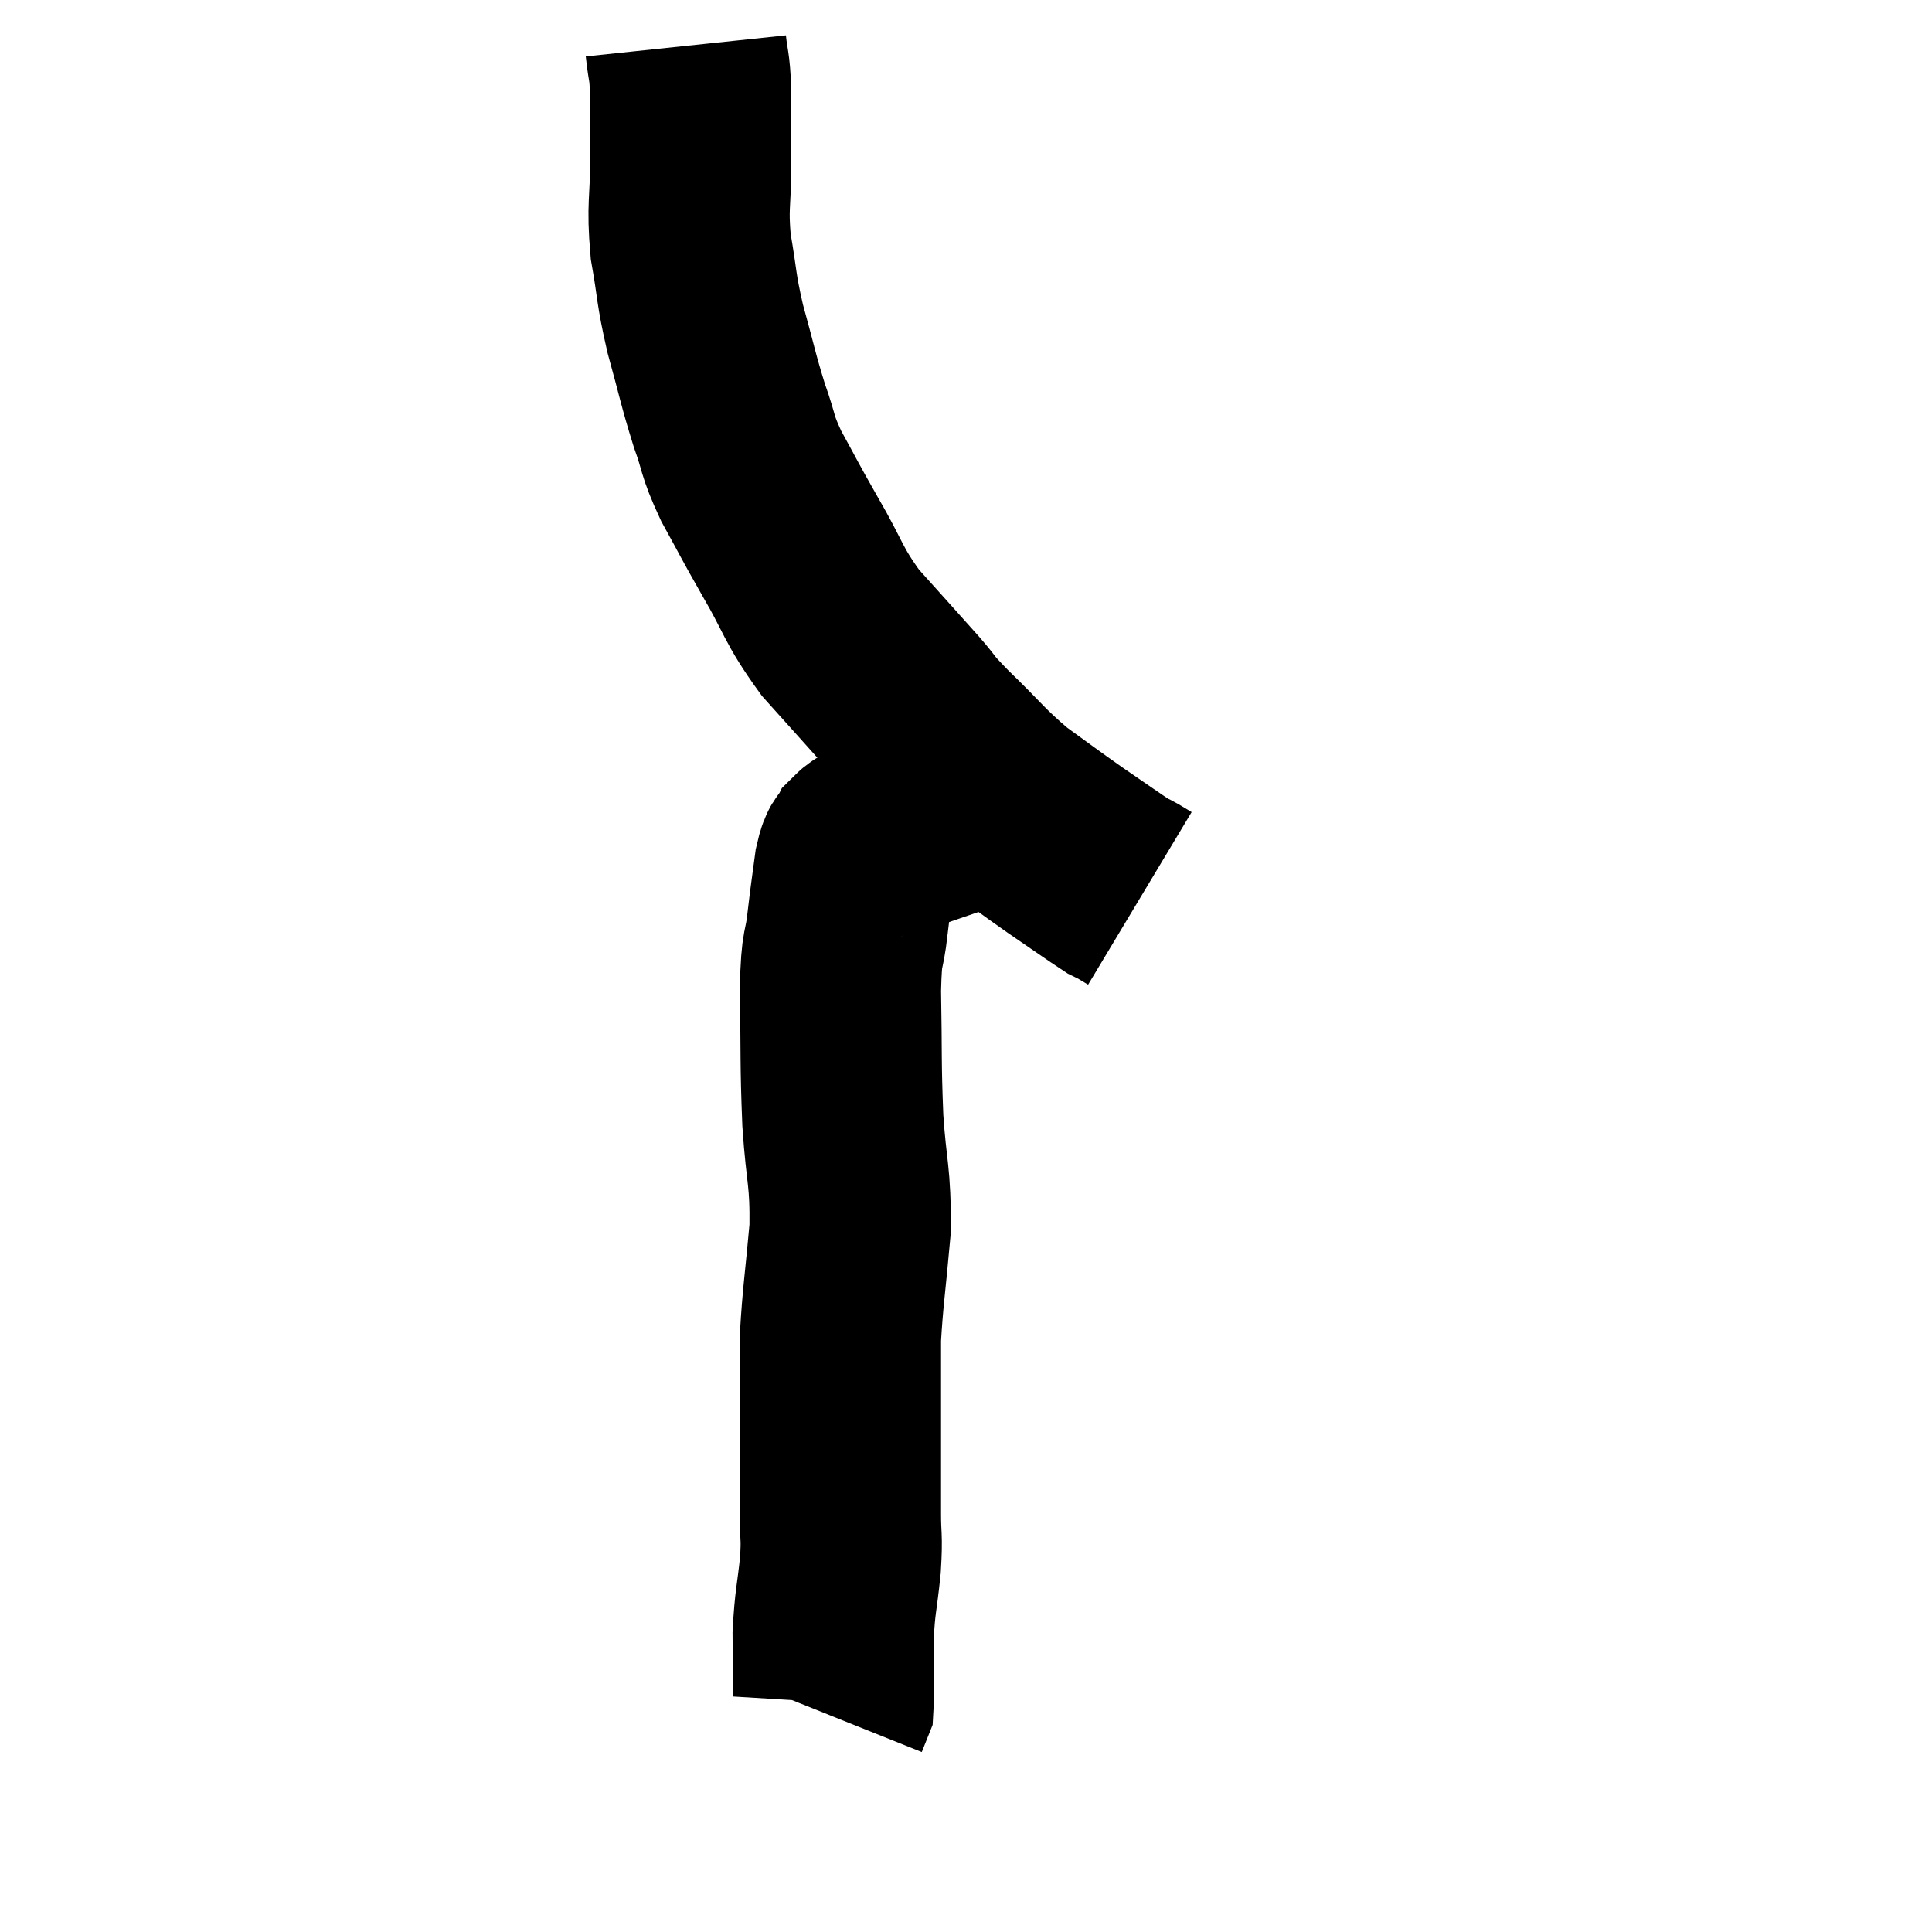 <svg width="48" height="48" viewBox="0 0 48 48" xmlns="http://www.w3.org/2000/svg"><path d="M 17.04 1.14 C 17.1 1.71, 17.13 1.56, 17.16 2.28 C 17.16 3.15, 17.16 3.06, 17.16 4.02 C 17.16 5.07, 17.07 5.085, 17.16 6.12 C 17.34 7.14, 17.28 7.11, 17.52 8.16 C 17.82 9.24, 17.835 9.405, 18.12 10.32 C 18.39 11.07, 18.285 11.01, 18.66 11.82 C 19.14 12.69, 19.065 12.585, 19.62 13.56 C 20.25 14.64, 20.175 14.745, 20.88 15.72 C 21.66 16.59, 21.84 16.785, 22.44 17.46 C 22.86 17.94, 22.65 17.775, 23.28 18.42 C 24.12 19.23, 24.165 19.365, 24.96 20.04 C 25.71 20.58, 25.755 20.625, 26.46 21.12 C 27.12 21.57, 27.39 21.765, 27.78 22.02 C 27.9 22.08, 27.885 22.065, 28.02 22.14 C 28.17 22.23, 28.245 22.275, 28.32 22.32 C 28.32 22.32, 28.32 22.32, 28.32 22.32 L 28.32 22.32" fill="none" stroke="black" stroke-width="5"></path><path d="M 25.62 19.68 C 24.93 19.86, 25.11 19.77, 24.24 20.04 C 23.19 20.4, 22.71 20.565, 22.14 20.76 C 22.05 20.79, 22.125 20.745, 21.96 20.82 C 21.72 20.94, 21.66 20.88, 21.48 21.06 C 21.36 21.3, 21.345 21.075, 21.24 21.54 C 21.15 22.23, 21.15 22.155, 21.06 22.92 C 20.97 23.76, 20.91 23.37, 20.88 24.6 C 20.91 26.22, 20.88 26.355, 20.94 27.84 C 21.03 29.19, 21.135 29.19, 21.12 30.54 C 21 31.89, 20.94 32.205, 20.88 33.24 C 20.88 33.96, 20.88 34.05, 20.88 34.68 C 20.88 35.22, 20.88 35.265, 20.88 35.76 C 20.88 36.21, 20.88 36.315, 20.88 36.66 C 20.88 36.9, 20.88 36.945, 20.88 37.14 C 20.88 37.29, 20.88 37.32, 20.88 37.44 C 20.88 37.53, 20.88 37.575, 20.88 37.62 C 20.88 37.62, 20.88 37.62, 20.88 37.62 C 20.88 37.62, 20.88 37.305, 20.88 37.62 C 20.88 38.25, 20.925 38.13, 20.88 38.88 C 20.79 39.75, 20.745 39.765, 20.7 40.62 C 20.7 41.46, 20.73 41.805, 20.7 42.3 C 20.64 42.45, 20.61 42.525, 20.58 42.6 L 20.58 42.6" fill="none" stroke="black" stroke-width="5"></path></svg>